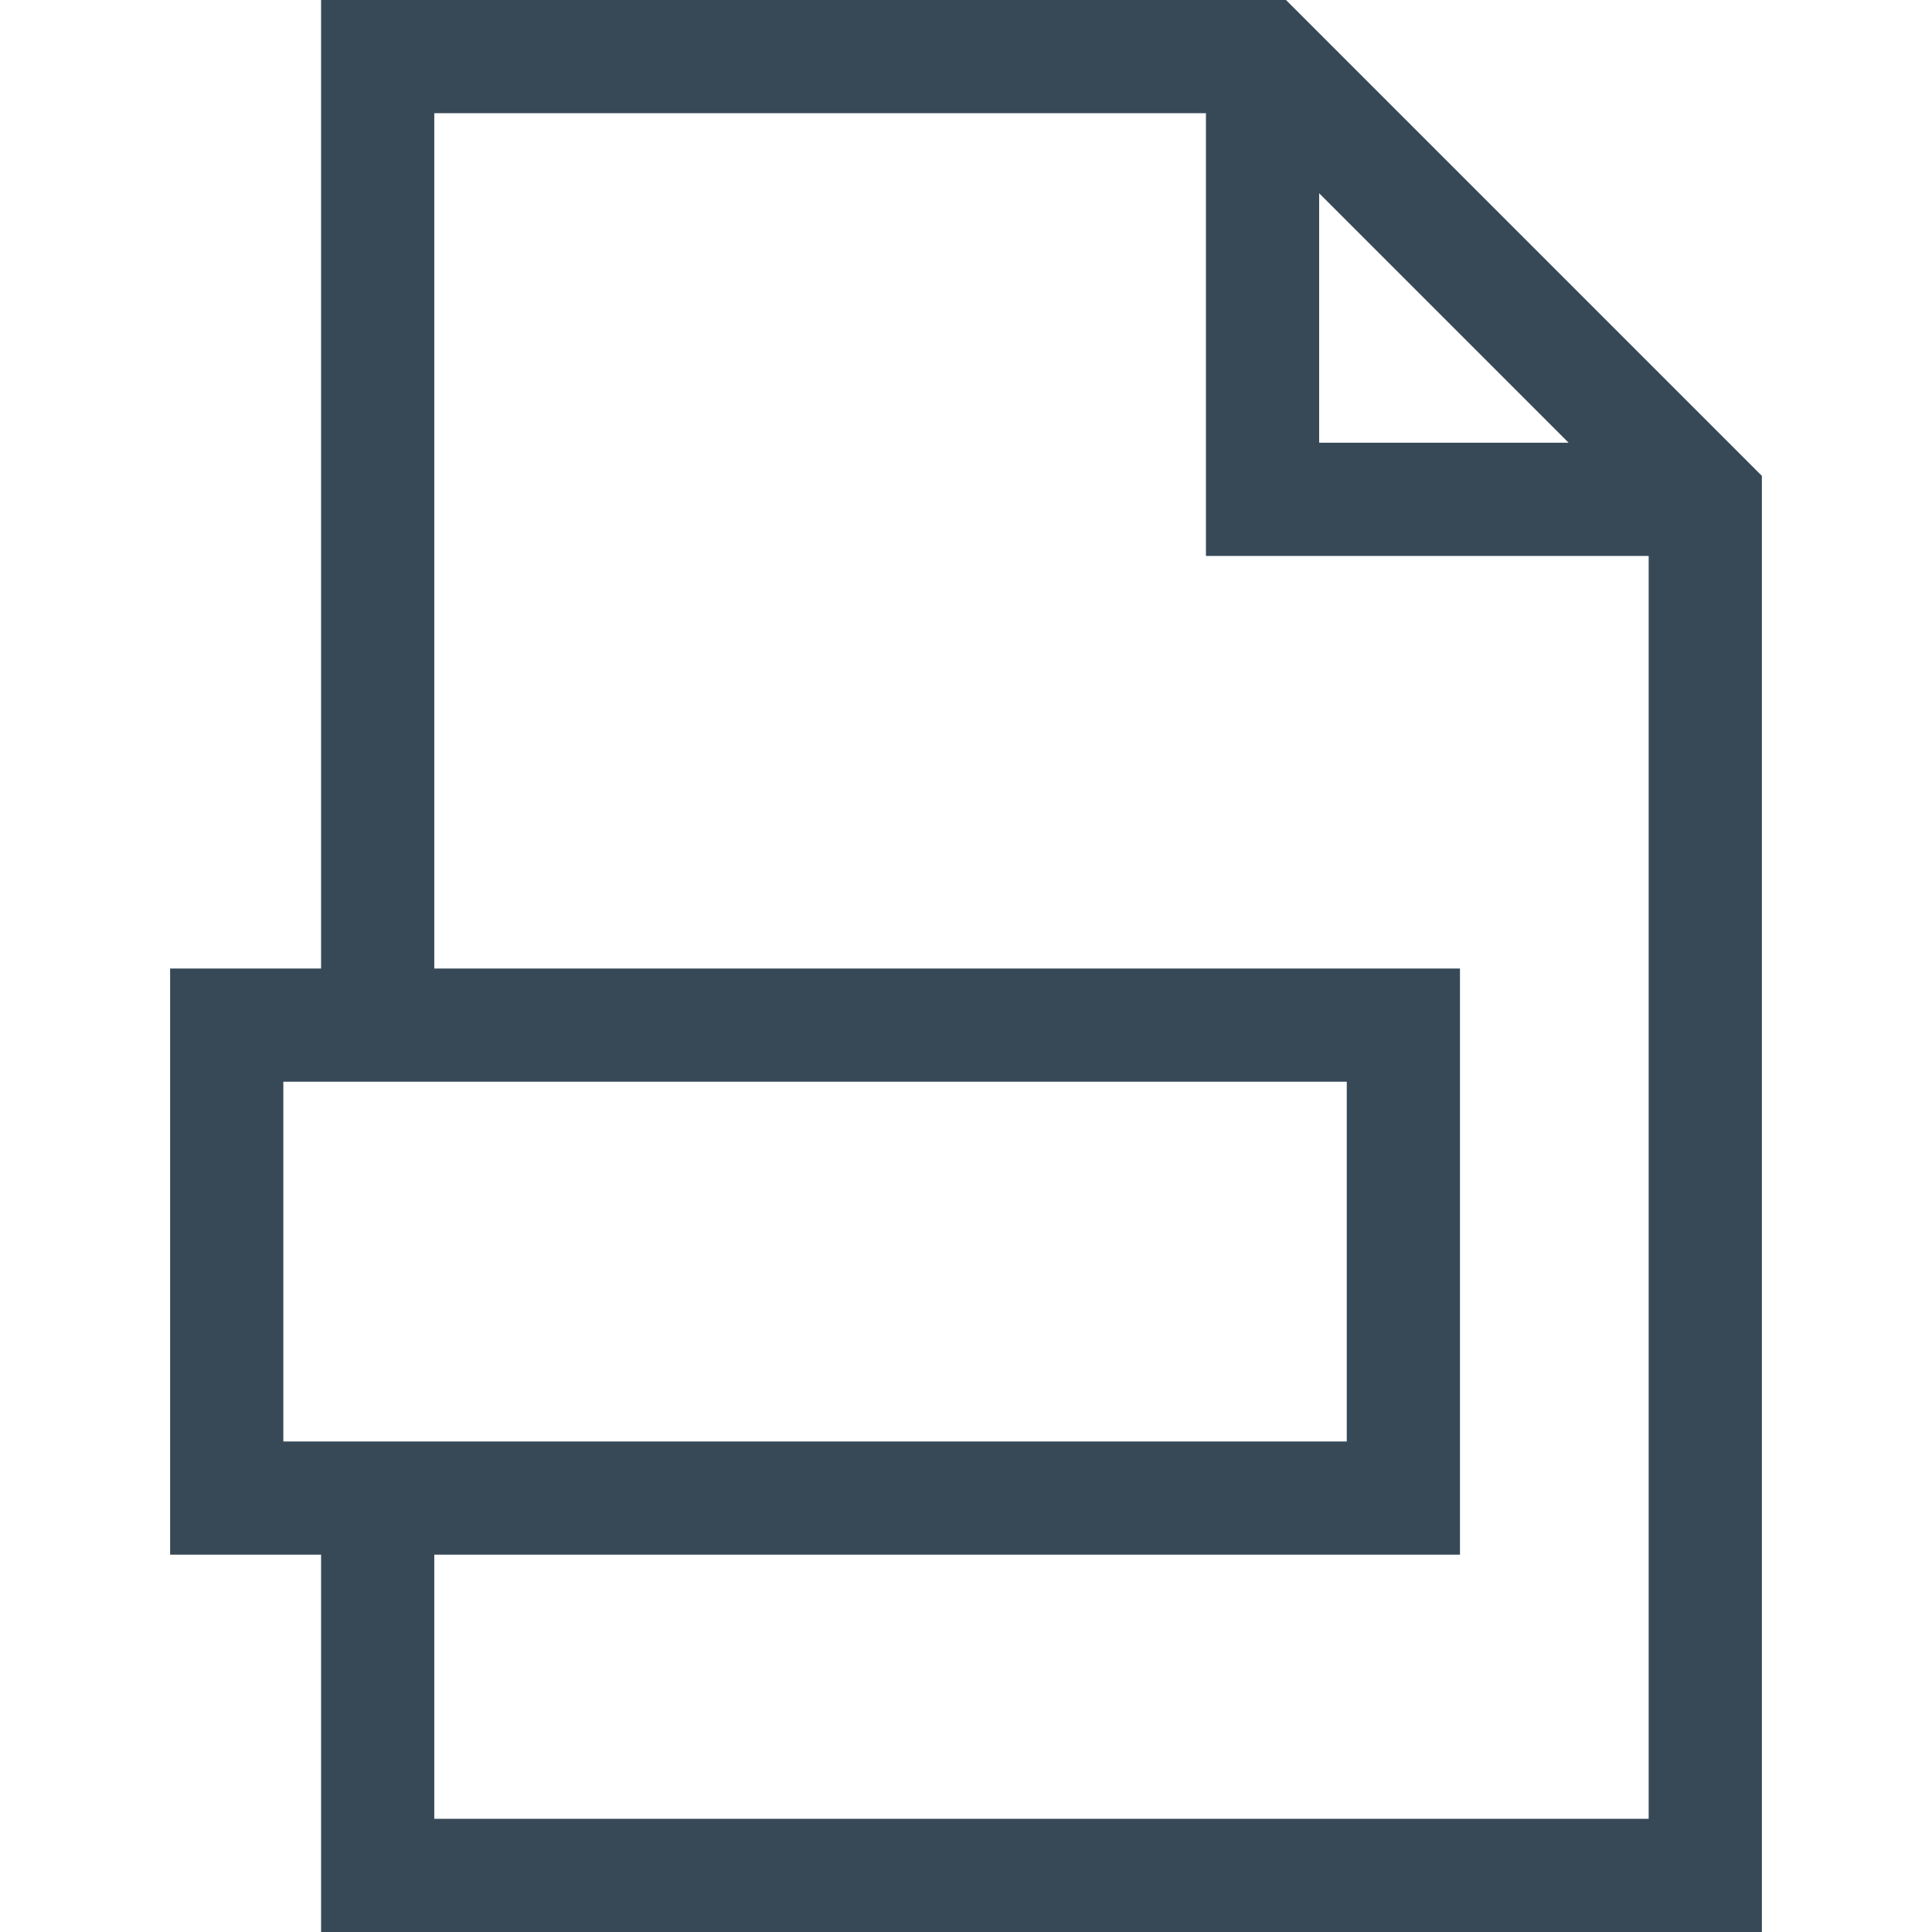 <svg xmlns="http://www.w3.org/2000/svg" height="512" viewBox="0 0 511.974 511.974" width="512"><path d="M340.786 0H85.083v256.655H45.081v155.333h40.003v99.985h381.81V126.106zm8.787 51.213l66.107 66.107h-66.107zM75.081 286.655h281.808v95.333H75.081zm40.002 195.319v-69.985h271.805V256.655H115.083V30h204.489v117.32h117.32v334.654z" data-original="#000000" class="active-path" data-old_color="#000000" fill="#374957"/></svg>